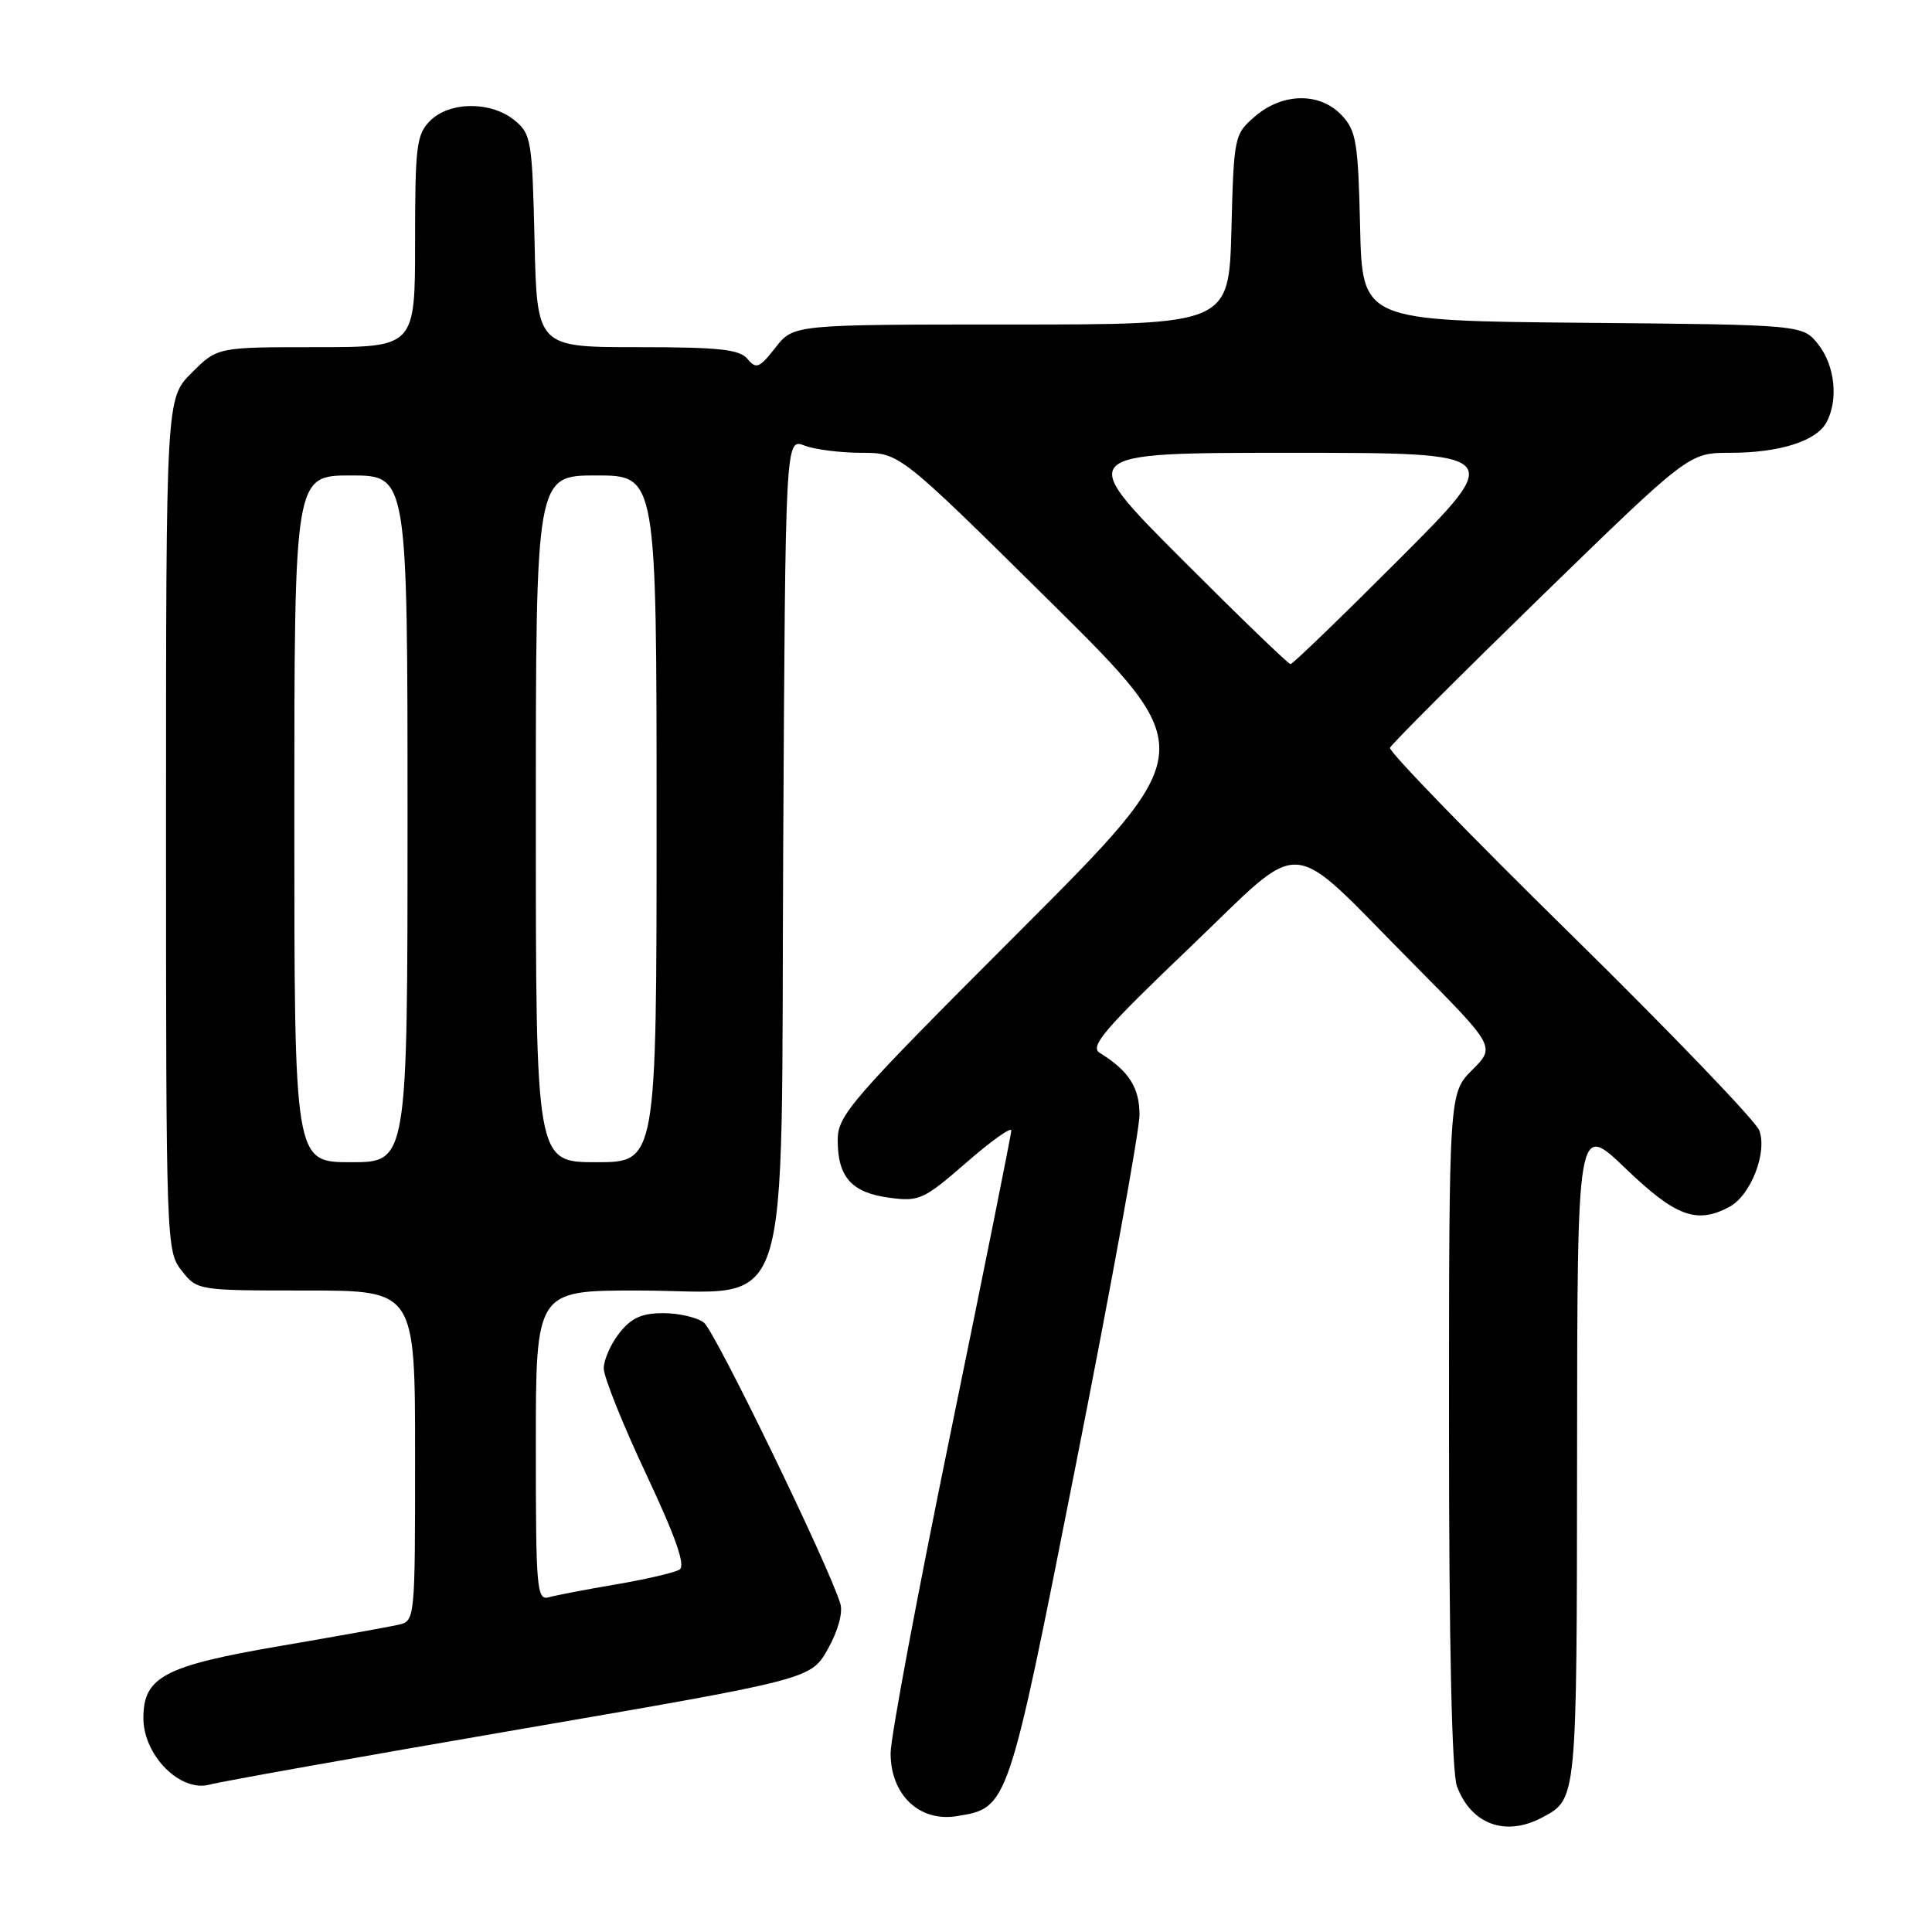 <?xml version="1.0" encoding="UTF-8" standalone="no"?>
<!DOCTYPE svg PUBLIC "-//W3C//DTD SVG 1.1//EN" "http://www.w3.org/Graphics/SVG/1.1/DTD/svg11.dtd" >
<svg xmlns="http://www.w3.org/2000/svg" xmlns:xlink="http://www.w3.org/1999/xlink" version="1.1" viewBox="0 0 256 256">
 <g >
 <path fill="currentColor"
d=" M 204.32 240.84 C 208.98 238.35 208.93 238.86 208.97 192.59 C 209.00 148.68 209.00 148.68 215.41 154.84 C 222.04 161.21 224.82 162.23 229.15 159.92 C 231.99 158.40 234.21 152.69 233.11 149.78 C 232.62 148.51 221.34 136.77 208.04 123.70 C 194.74 110.64 184.00 99.56 184.18 99.09 C 184.35 98.63 193.34 89.64 204.14 79.12 C 223.79 60.00 223.79 60.00 229.24 60.00 C 235.79 60.00 240.69 58.45 242.02 55.96 C 243.62 52.98 243.14 48.45 240.94 45.65 C 238.88 43.03 238.88 43.03 209.69 42.77 C 180.50 42.50 180.50 42.50 180.22 30.03 C 179.96 18.88 179.71 17.32 177.79 15.28 C 174.91 12.21 169.96 12.27 166.31 15.41 C 163.55 17.78 163.49 18.04 163.17 30.41 C 162.84 43.00 162.84 43.00 133.99 43.00 C 105.14 43.00 105.14 43.00 102.75 46.06 C 100.63 48.77 100.20 48.95 99.05 47.56 C 97.99 46.29 95.30 46.00 84.45 46.00 C 71.15 46.00 71.15 46.00 70.83 31.91 C 70.52 18.50 70.39 17.73 68.14 15.91 C 65.03 13.39 59.56 13.44 57.00 16.00 C 55.19 17.81 55.00 19.33 55.00 32.00 C 55.00 46.00 55.00 46.00 41.90 46.00 C 28.80 46.00 28.80 46.00 25.40 49.40 C 22.00 52.80 22.00 52.80 22.00 109.27 C 22.00 164.88 22.03 165.77 24.07 168.37 C 26.14 170.99 26.18 171.00 40.57 171.00 C 55.00 171.00 55.00 171.00 55.00 192.89 C 55.00 214.77 55.00 214.78 52.75 215.30 C 51.51 215.58 44.49 216.84 37.14 218.10 C 21.77 220.73 19.00 222.19 19.00 227.65 C 19.00 232.61 23.89 237.52 27.78 236.47 C 29.27 236.06 47.81 232.76 68.97 229.12 C 107.44 222.50 107.44 222.50 109.70 218.50 C 111.04 216.11 111.71 213.69 111.35 212.50 C 109.82 207.44 94.73 176.36 93.27 175.25 C 92.36 174.56 89.94 174.00 87.88 174.00 C 85.04 174.00 83.65 174.63 82.07 176.63 C 80.93 178.08 80.00 180.19 80.00 181.32 C 80.00 182.45 82.52 188.75 85.61 195.31 C 89.56 203.72 90.87 207.47 90.04 207.98 C 89.39 208.38 85.63 209.26 81.68 209.93 C 77.73 210.60 73.71 211.37 72.75 211.64 C 71.12 212.10 71.00 210.68 71.00 191.57 C 71.00 171.00 71.00 171.00 84.44 171.00 C 105.44 171.00 103.44 177.07 103.78 112.12 C 104.07 58.07 104.07 58.07 106.60 59.04 C 107.99 59.57 111.40 60.00 114.17 60.00 C 119.20 60.00 119.20 60.00 139.14 79.71 C 159.07 99.42 159.07 99.42 135.03 123.47 C 112.68 145.83 111.00 147.76 111.00 151.07 C 111.00 155.97 112.84 158.03 117.80 158.70 C 121.80 159.24 122.37 158.98 128.02 154.07 C 131.31 151.20 134.00 149.28 134.00 149.80 C 134.00 150.31 130.40 168.23 126.01 189.61 C 121.61 211.00 118.01 230.21 118.01 232.30 C 118.00 237.81 121.82 241.45 126.76 240.65 C 133.61 239.54 133.52 239.81 142.60 193.86 C 147.21 170.56 150.98 149.81 150.99 147.75 C 151.00 144.11 149.58 141.90 145.71 139.50 C 144.37 138.67 146.35 136.35 157.53 125.67 C 173.28 110.64 170.11 110.42 187.33 127.77 C 198.16 138.69 198.16 138.69 195.08 141.77 C 192.00 144.85 192.00 144.85 192.00 189.36 C 192.00 217.85 192.38 234.88 193.05 236.68 C 194.92 241.73 199.48 243.41 204.32 240.84 Z  M 39.00 108.50 C 39.00 63.00 39.00 63.00 46.50 63.00 C 54.00 63.00 54.00 63.00 54.00 108.50 C 54.00 154.00 54.00 154.00 46.50 154.00 C 39.00 154.00 39.00 154.00 39.00 108.50 Z  M 71.00 108.50 C 71.00 63.00 71.00 63.00 79.00 63.00 C 87.00 63.00 87.00 63.00 87.00 108.50 C 87.00 154.00 87.00 154.00 79.00 154.00 C 71.00 154.00 71.00 154.00 71.00 108.50 Z  M 156.50 74.00 C 142.53 60.00 142.53 60.00 171.00 60.00 C 199.47 60.00 199.47 60.00 185.50 74.00 C 177.81 81.70 171.29 88.00 171.00 88.00 C 170.71 88.00 164.19 81.70 156.50 74.00 Z "/>
</g>
</svg>